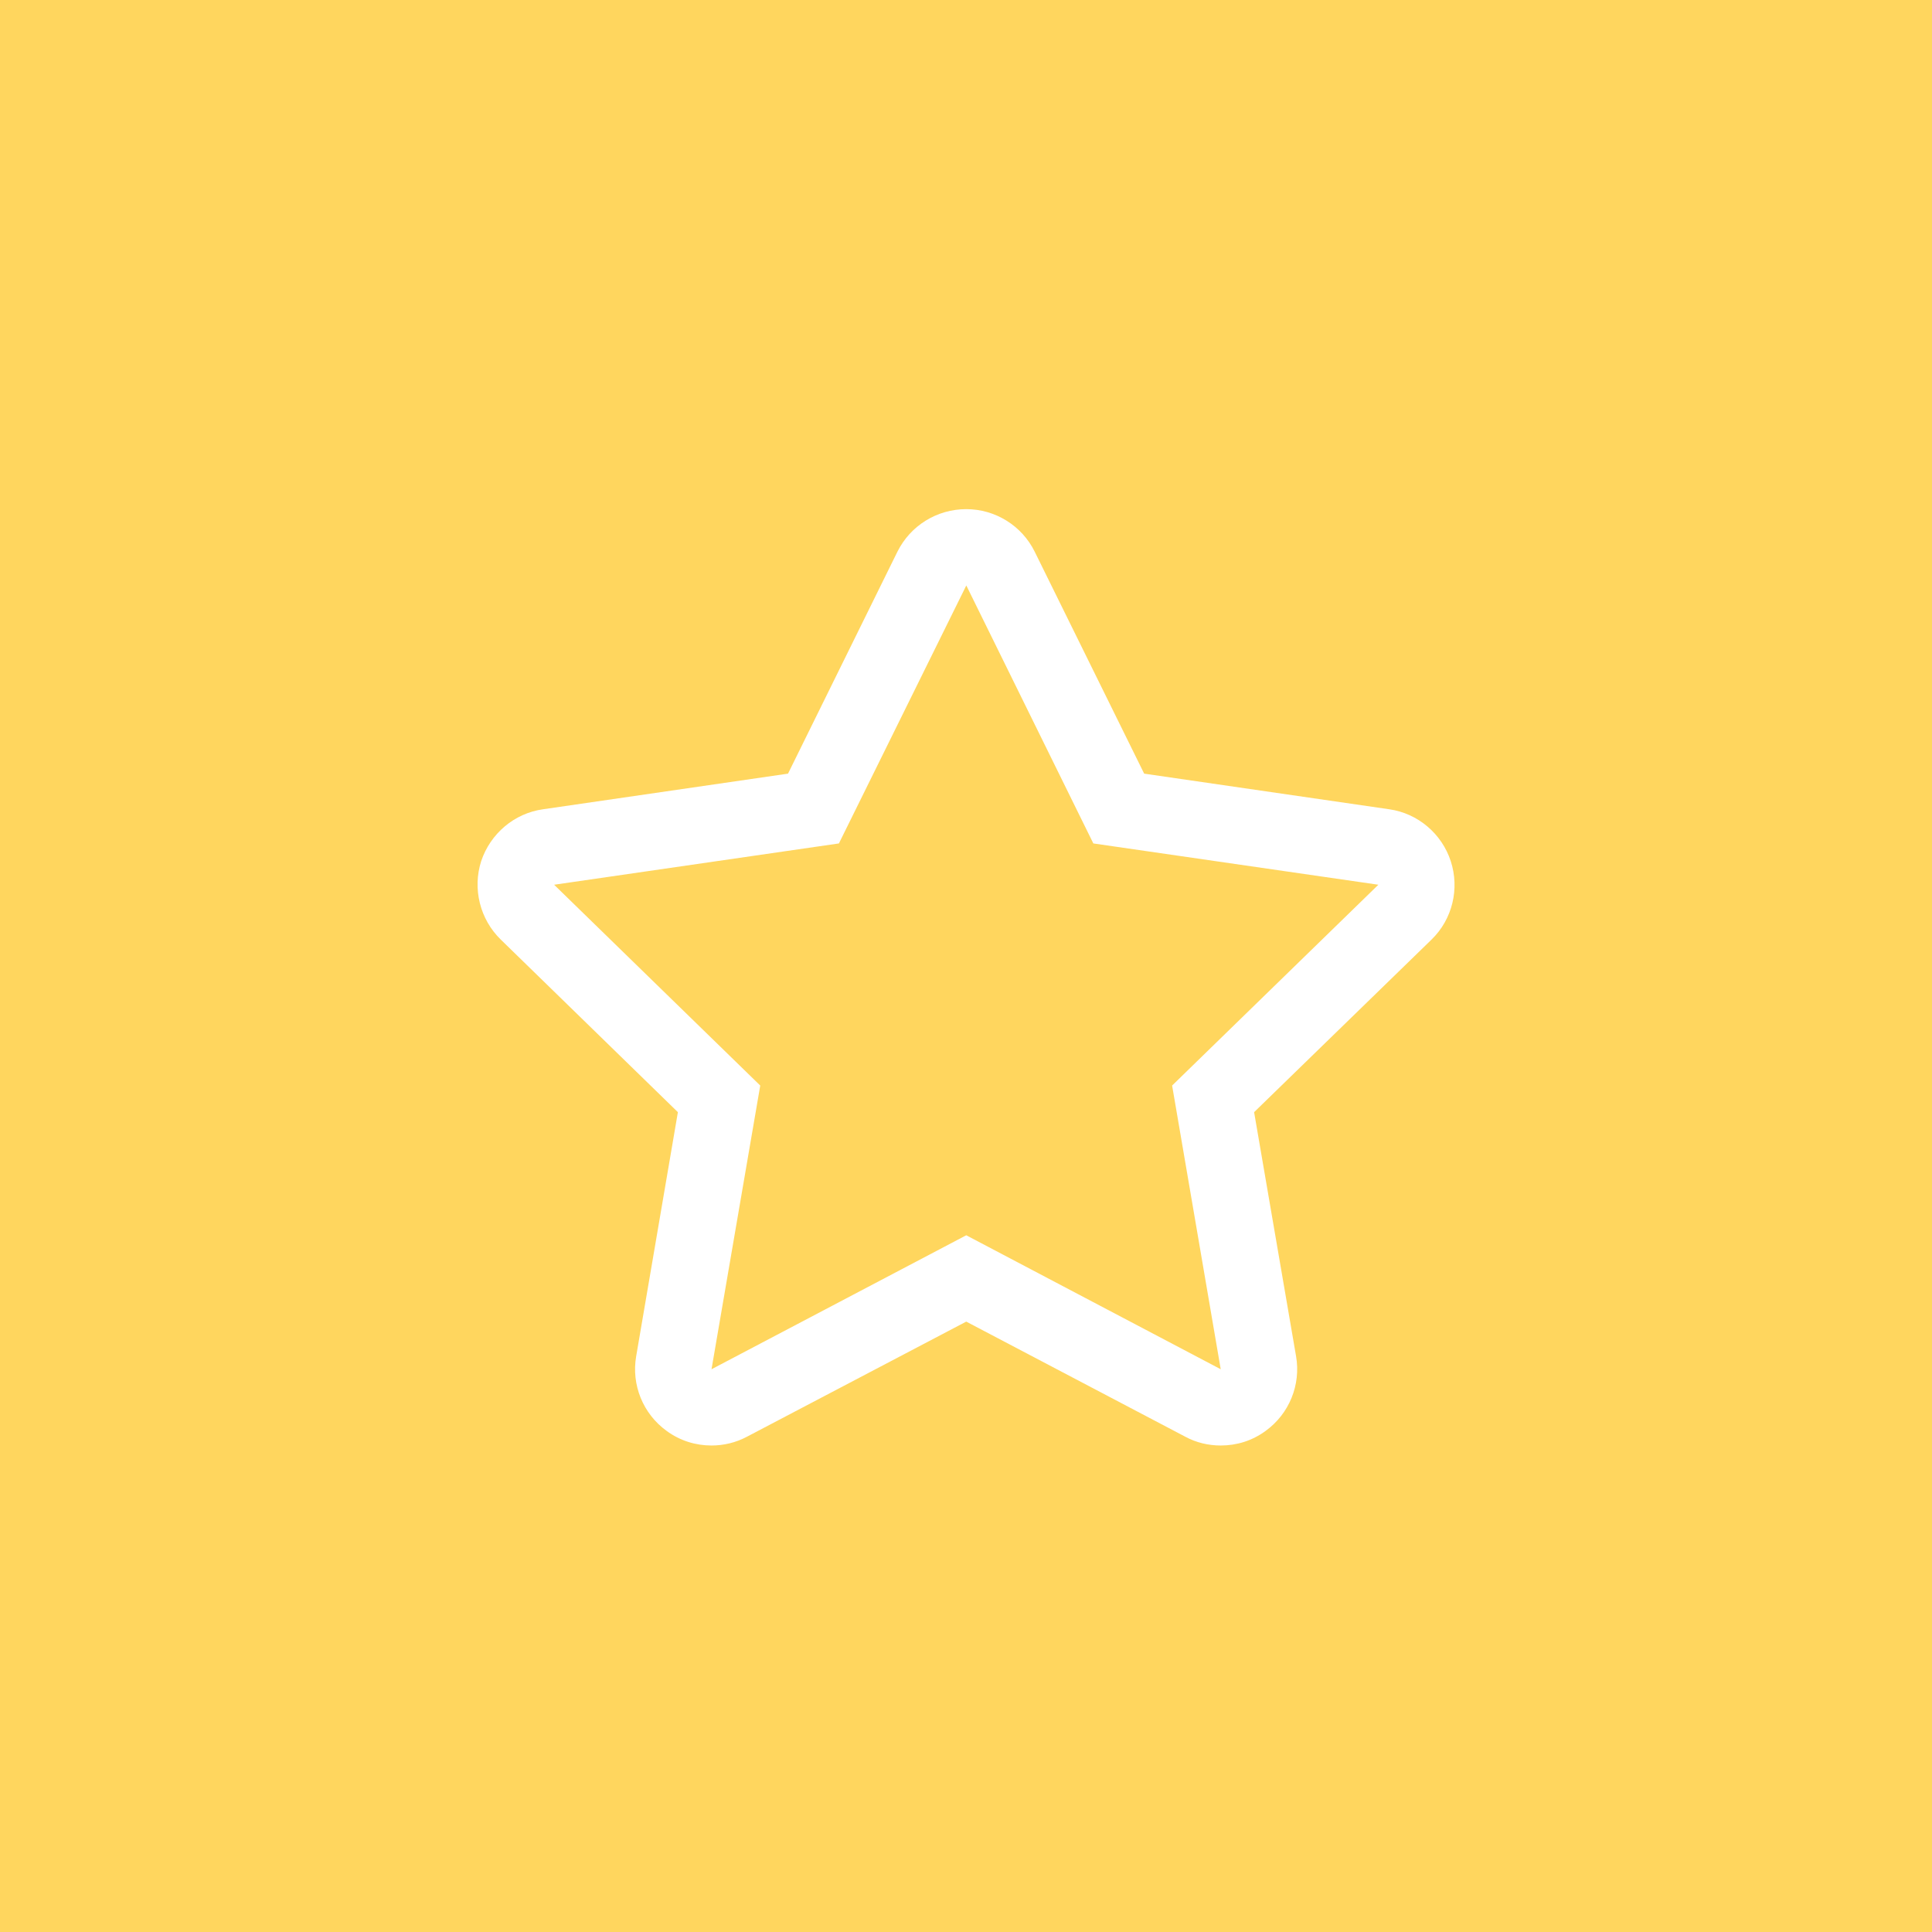 <?xml version="1.0" encoding="utf-8"?>
<!-- Generator: Adobe Illustrator 15.1.0, SVG Export Plug-In . SVG Version: 6.00 Build 0)  -->
<!DOCTYPE svg PUBLIC "-//W3C//DTD SVG 1.1//EN" "http://www.w3.org/Graphics/SVG/1.1/DTD/svg11.dtd">
<svg version="1.1" id="Capa_1" xmlns="http://www.w3.org/2000/svg" xmlns:xlink="http://www.w3.org/1999/xlink" x="0px" y="0px"
	 width="32px" height="32px" viewBox="0 0 32 32" enable-background="new 0 0 32 32" xml:space="preserve">
<rect x="0" fill="#FFD65E" width="32" height="32"/>
<g>
	<path fill="#FFFFFF" d="M23.01,13.404l-4.059-0.59l-1.814-3.678c-0.213-0.43-0.652-0.703-1.133-0.703
		c-0.486,0-0.924,0.273-1.139,0.703l-1.813,3.678l-4.057,0.59c-0.477,0.066-0.873,0.404-1.025,0.859
		c-0.146,0.457-0.021,0.963,0.324,1.299l2.934,2.859l-0.691,4.043c-0.082,0.473,0.113,0.953,0.504,1.236
		c0.223,0.164,0.482,0.242,0.744,0.242c0.201,0,0.402-0.047,0.588-0.146l3.631-1.906l3.627,1.906c0.184,0.1,0.387,0.146,0.588,0.146
		c0.264,0,0.521-0.078,0.744-0.242c0.391-0.283,0.586-0.764,0.504-1.236l-0.695-4.043l2.939-2.859
		c0.346-0.336,0.467-0.842,0.318-1.299C23.881,13.809,23.484,13.471,23.01,13.404z M19.414,17.98l0.805,4.699l-4.215-2.219
		l-4.219,2.219l0.807-4.699l-3.414-3.326l4.717-0.684l2.11-4.273l2.104,4.273l4.721,0.684L19.414,17.98z"/>
</g>
</svg>
